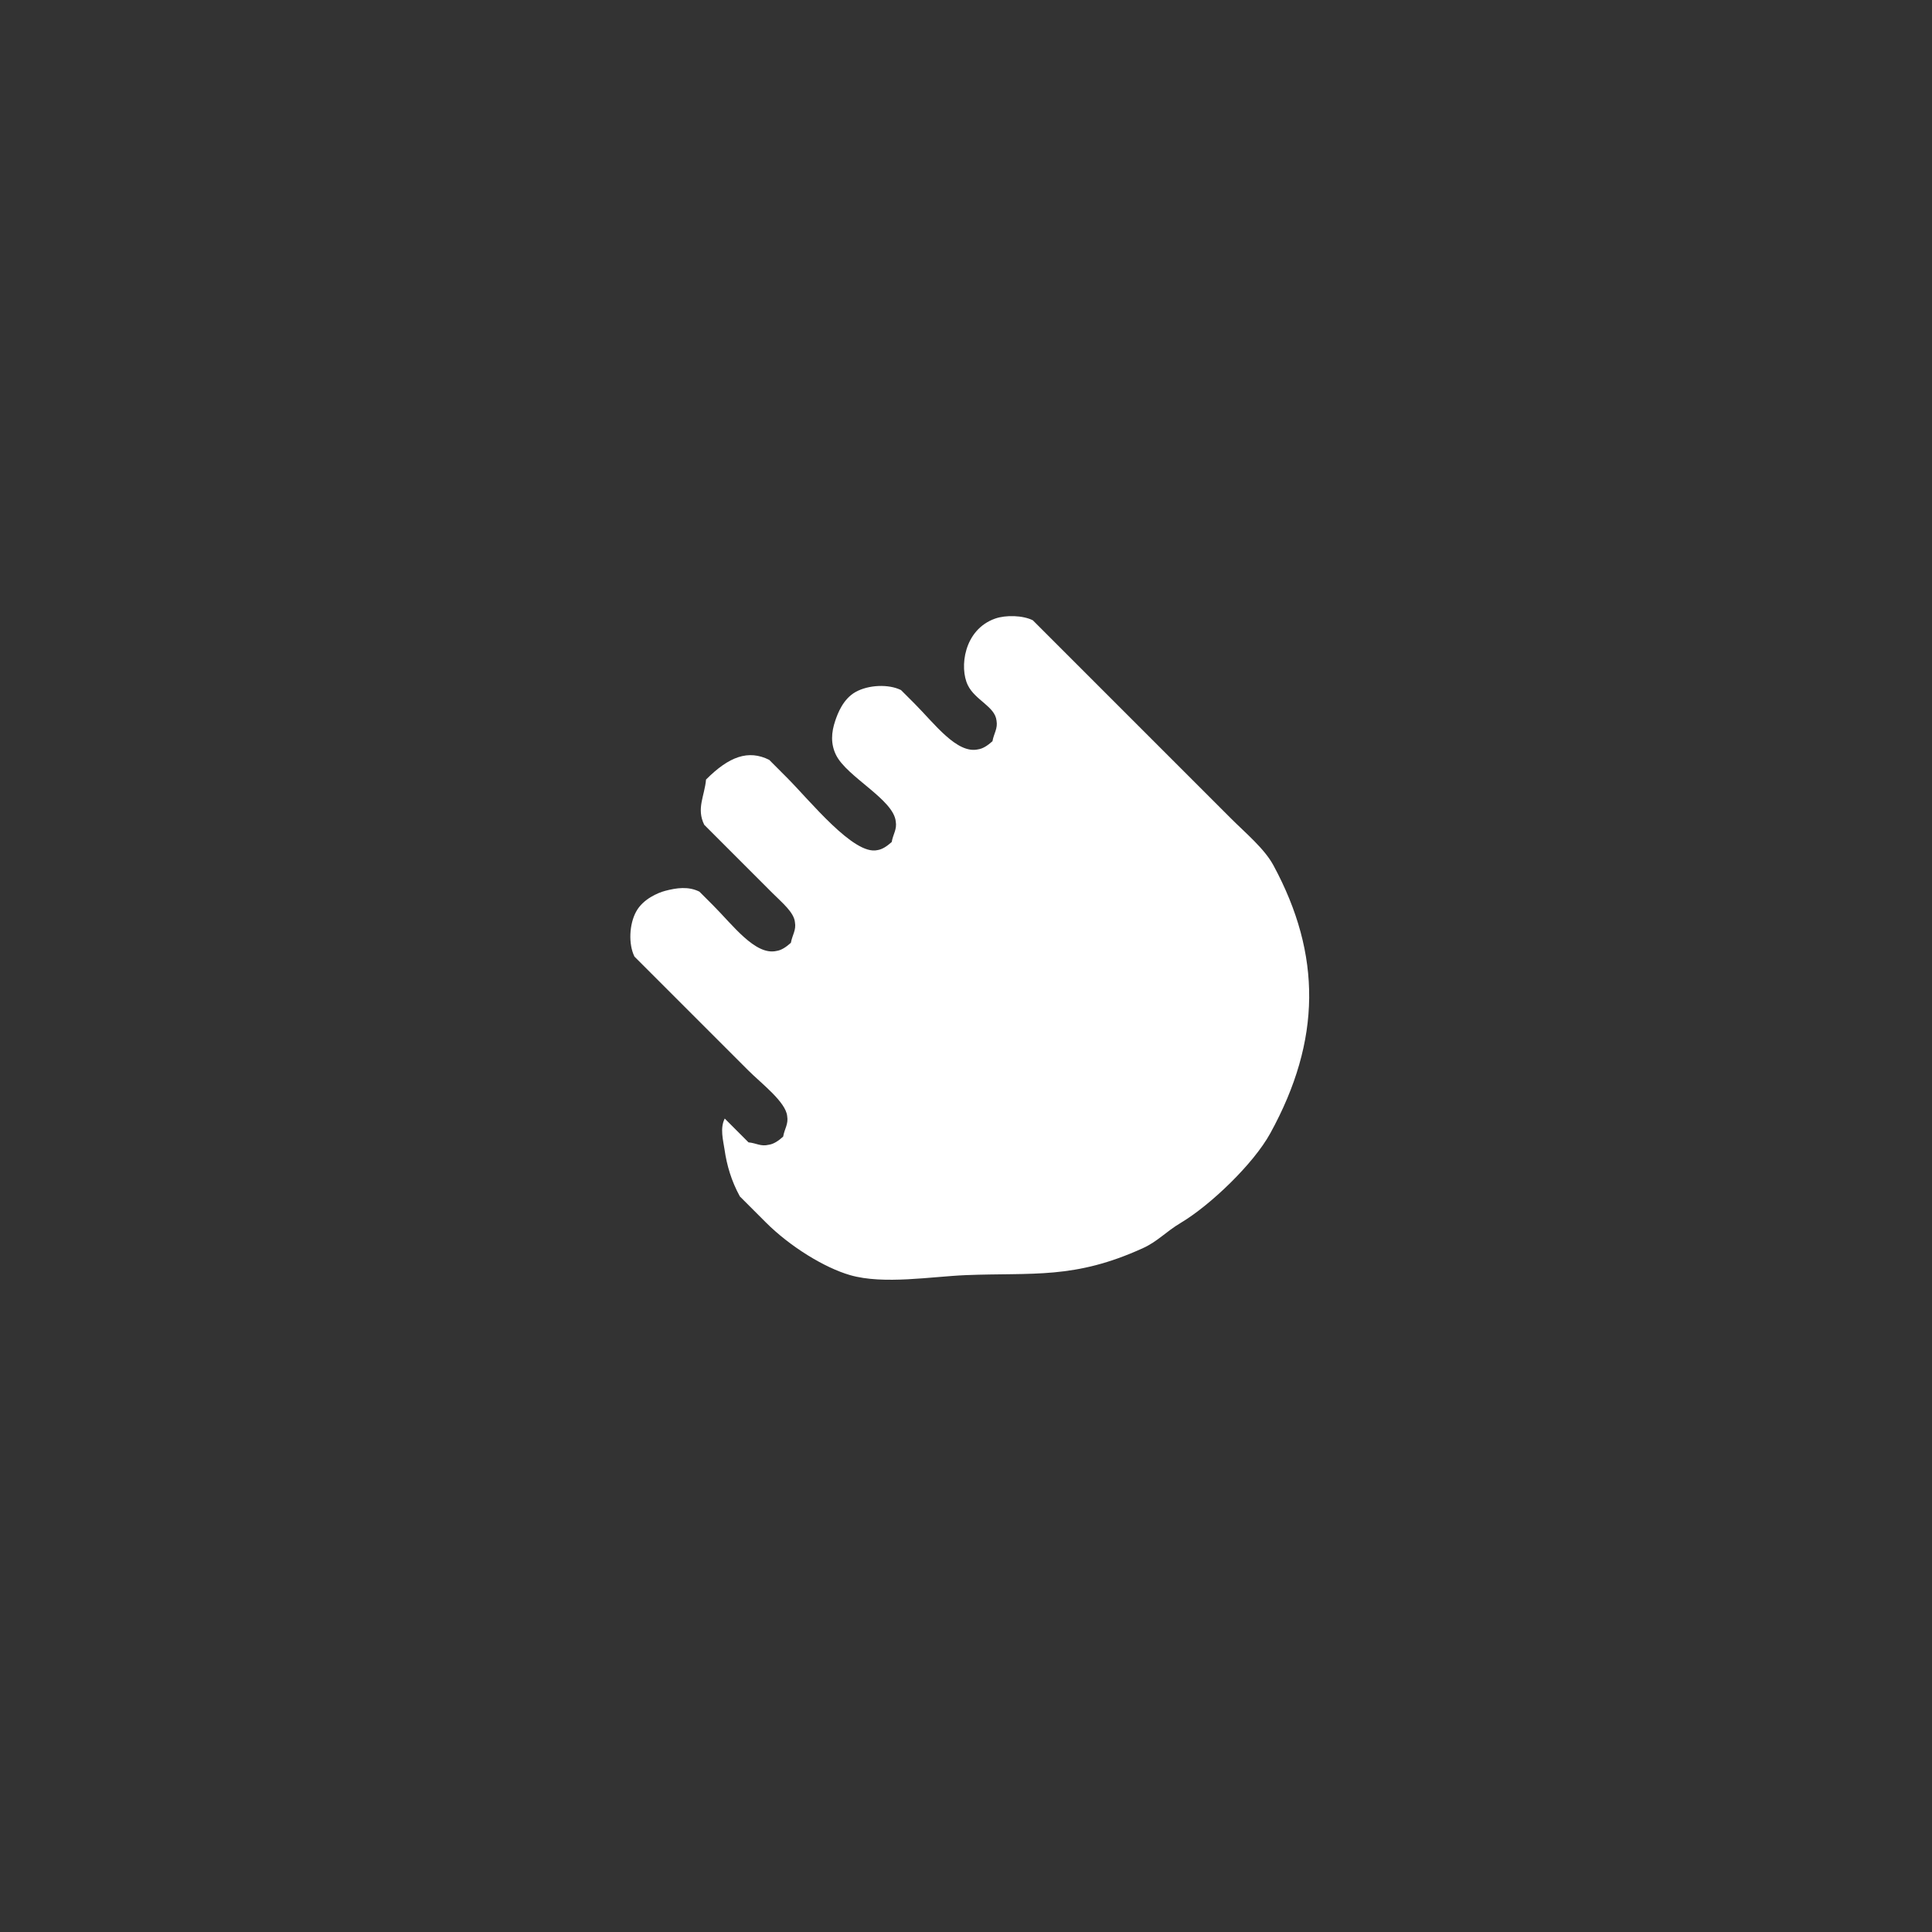 <svg xmlns="http://www.w3.org/2000/svg" xmlns:xlink="http://www.w3.org/1999/xlink" preserveAspectRatio="xMidYMid" width="50" height="50" viewBox="0 0 50 50">
  <rect x="0" y="0" width="50" height="50" fill="#333333" stroke="none"/>
  <defs>
    <style>
      .cls-1 {
        fill: #fff;
        fill-rule: evenodd;
      }
    </style>
  </defs>
  <path d="M18.272,20.175 C18.869,19.576 19.367,19.396 19.907,19.665 C20.058,19.816 20.210,19.968 20.361,20.120 C20.960,20.718 22.095,22.144 22.707,22.001 C22.830,21.983 22.950,21.905 23.077,21.792 C23.114,21.582 23.217,21.467 23.182,21.259 C23.125,20.691 21.918,20.108 21.637,19.540 C21.495,19.253 21.512,18.957 21.617,18.650 C21.678,18.471 21.817,18.088 22.147,17.906 C22.480,17.722 22.999,17.700 23.318,17.859 C23.434,17.975 23.550,18.091 23.666,18.207 C24.180,18.721 24.764,19.520 25.315,19.393 C25.439,19.375 25.558,19.296 25.685,19.183 C25.723,18.974 25.826,18.858 25.790,18.650 C25.751,18.285 25.239,18.124 25.048,17.734 C24.826,17.283 24.939,16.294 25.757,16.008 C26.029,15.913 26.470,15.923 26.729,16.053 C27.727,17.052 28.726,18.051 29.725,19.049 C30.430,19.754 31.134,20.458 31.839,21.163 C32.244,21.569 32.720,21.958 32.958,22.398 C34.206,24.709 34.200,26.920 32.875,29.329 C32.438,30.126 31.316,31.196 30.557,31.648 C30.174,31.876 29.962,32.126 29.585,32.299 C27.802,33.114 26.735,32.931 25.000,33.000 C24.109,33.036 22.869,33.251 22.000,33.000 C21.342,32.810 20.451,32.267 19.817,31.633 C19.594,31.410 19.371,31.187 19.148,30.964 C18.927,30.562 18.809,30.154 18.752,29.755 C18.715,29.505 18.628,29.201 18.756,28.948 C18.961,29.153 19.166,29.359 19.371,29.564 C19.579,29.584 19.686,29.678 19.898,29.626 C20.021,29.608 20.141,29.530 20.268,29.416 C20.305,29.207 20.408,29.092 20.372,28.884 C20.337,28.517 19.696,28.034 19.363,27.700 C18.382,26.719 17.401,25.738 16.420,24.757 C16.262,24.438 16.281,23.919 16.467,23.586 C16.646,23.264 17.030,23.104 17.211,23.056 C17.512,22.976 17.817,22.934 18.101,23.076 C18.217,23.192 18.333,23.308 18.449,23.424 C18.963,23.937 19.547,24.737 20.098,24.610 C20.222,24.592 20.341,24.513 20.468,24.400 C20.506,24.191 20.609,24.075 20.573,23.867 C20.549,23.612 20.238,23.358 19.991,23.112 C19.403,22.523 18.814,21.934 18.226,21.346 C18.017,20.925 18.235,20.600 18.272,20.175 Z" class="cls-1"/>
</svg>
